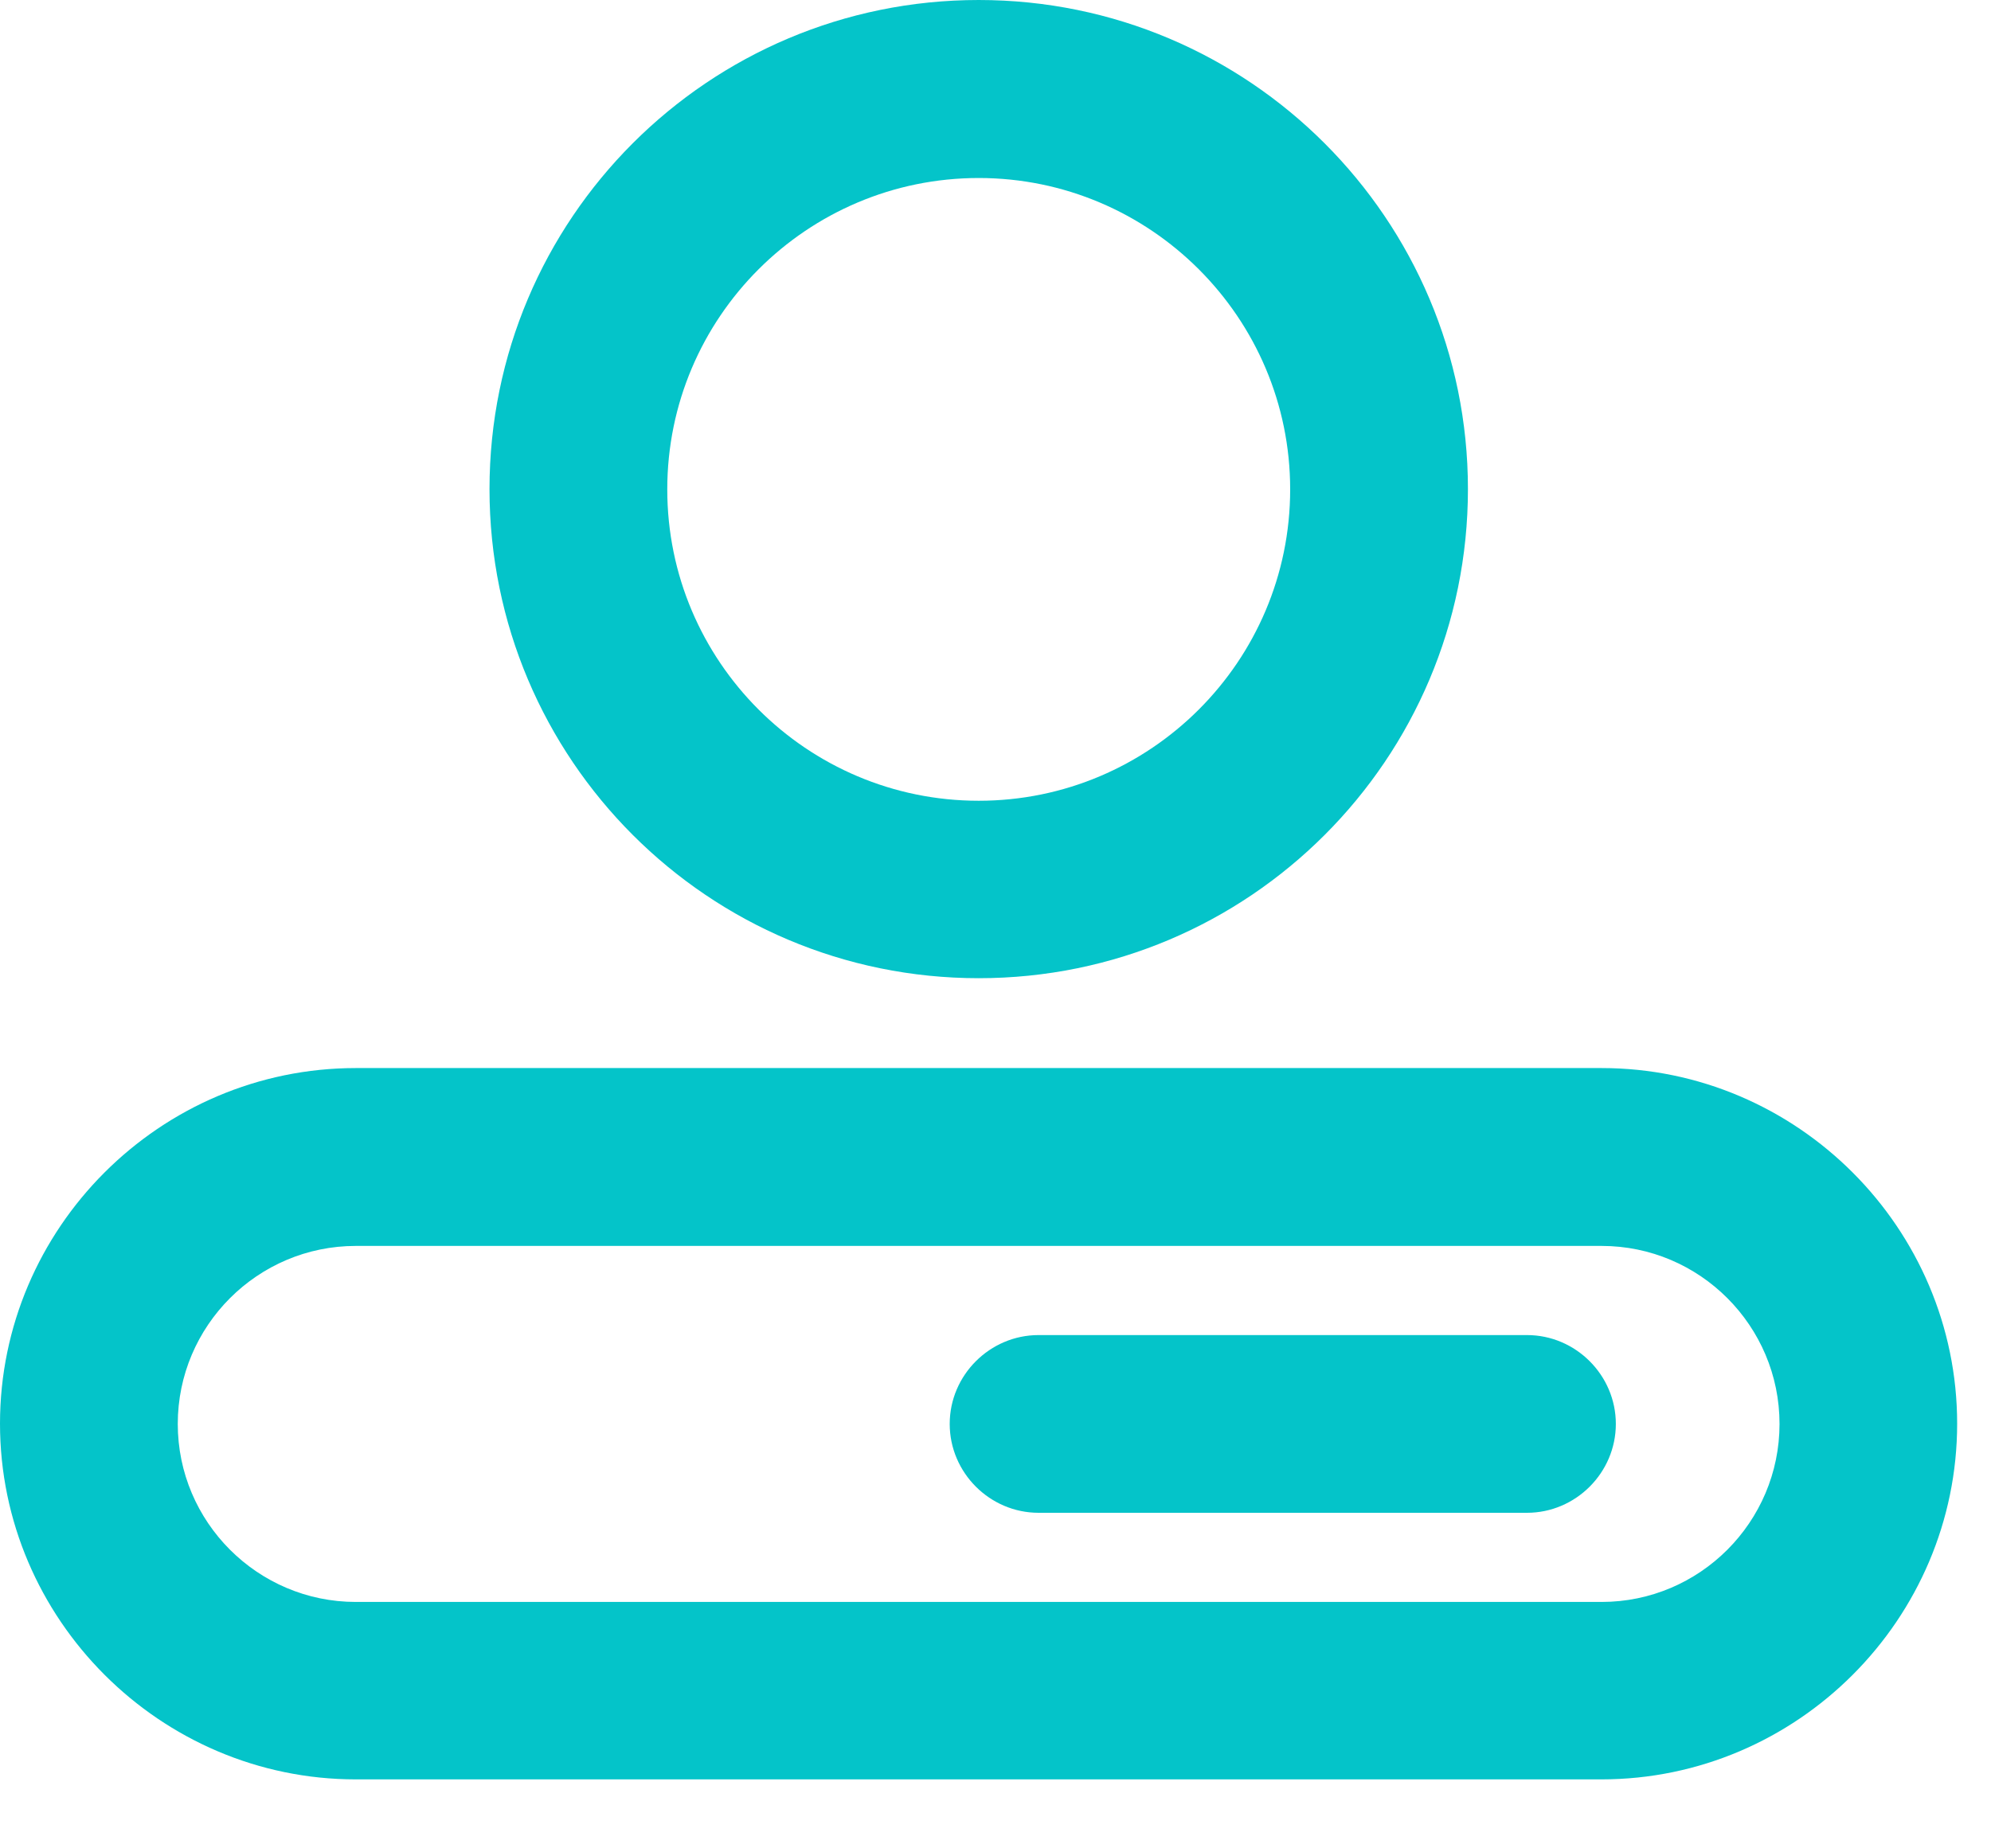 <?xml version="1.0" encoding="UTF-8"?>
<svg width="14px" height="13px" viewBox="0 0 14 13" version="1.1" xmlns="http://www.w3.org/2000/svg" xmlns:xlink="http://www.w3.org/1999/xlink">
    <title>修改密码</title>
    <defs>
        <filter id="filter-1">
            <feColorMatrix in="SourceGraphic" type="matrix" values="0 0 0 0 0.522 0 0 0 0 0.522 0 0 0 0 0.522 0 0 0 1 0"></feColorMatrix>
        </filter>
    </defs>
    <g id="界面" stroke="none" stroke-width="1" fill="none" fill-rule="evenodd">
        <g id="菜单二级" transform="translate(-1328, -69)">
            <g id="管理员下拉" transform="translate(1316, 55)">
                <g id="个人中心" transform="translate(12, 11)">
                    <g id="修改密码" transform="translate(0, 2)" filter="url(#filter-1)">
                        <g>
                            <rect id="矩形" opacity="0.427" x="0" y="0" width="14" height="14"></rect>
                            <path d="M6.882,2.252 C8.088,2.252 9.072,3.233 9.072,4.442 C9.072,5.65 8.09,6.632 6.882,6.632 C5.673,6.632 4.692,5.65 4.692,4.442 C4.692,3.233 5.675,2.252 6.882,2.252 L6.882,2.252 Z M6.882,1 C4.982,1 3.442,2.54 3.442,4.44 C3.442,6.34 4.982,7.88 6.882,7.88 C8.782,7.88 10.322,6.34 10.322,4.44 C10.322,2.542 8.782,1 6.882,1 Z M11.262,9.763 C11.952,9.763 12.513,10.325 12.513,11.015 C12.513,11.705 11.952,12.267 11.262,12.267 L2.502,12.267 C1.812,12.267 1.25,11.705 1.25,11.015 C1.25,10.325 1.812,9.763 2.502,9.763 L11.262,9.763 L11.262,9.763 Z M11.262,8.512 L2.502,8.512 C1.125,8.512 0,9.638 0,11.013 C0,12.388 1.127,13.515 2.502,13.515 L11.26,13.515 C12.637,13.515 13.762,12.388 13.762,11.013 C13.762,9.638 12.637,8.512 11.262,8.512 Z" id="形状" fill="#04C4C9" fill-rule="nonzero"></path>
                            <path d="M10.737,11.64 L7.303,11.64 C6.96,11.64 6.678,11.358 6.678,11.015 C6.678,10.672 6.96,10.39 7.303,10.39 L10.737,10.39 C11.08,10.39 11.362,10.672 11.362,11.015 C11.362,11.358 11.08,11.64 10.737,11.64 Z" id="路径" fill="#04C4C9" fill-rule="nonzero"></path>
                        </g>
                    </g>
                </g>
            </g>
        </g>
    </g>
</svg>